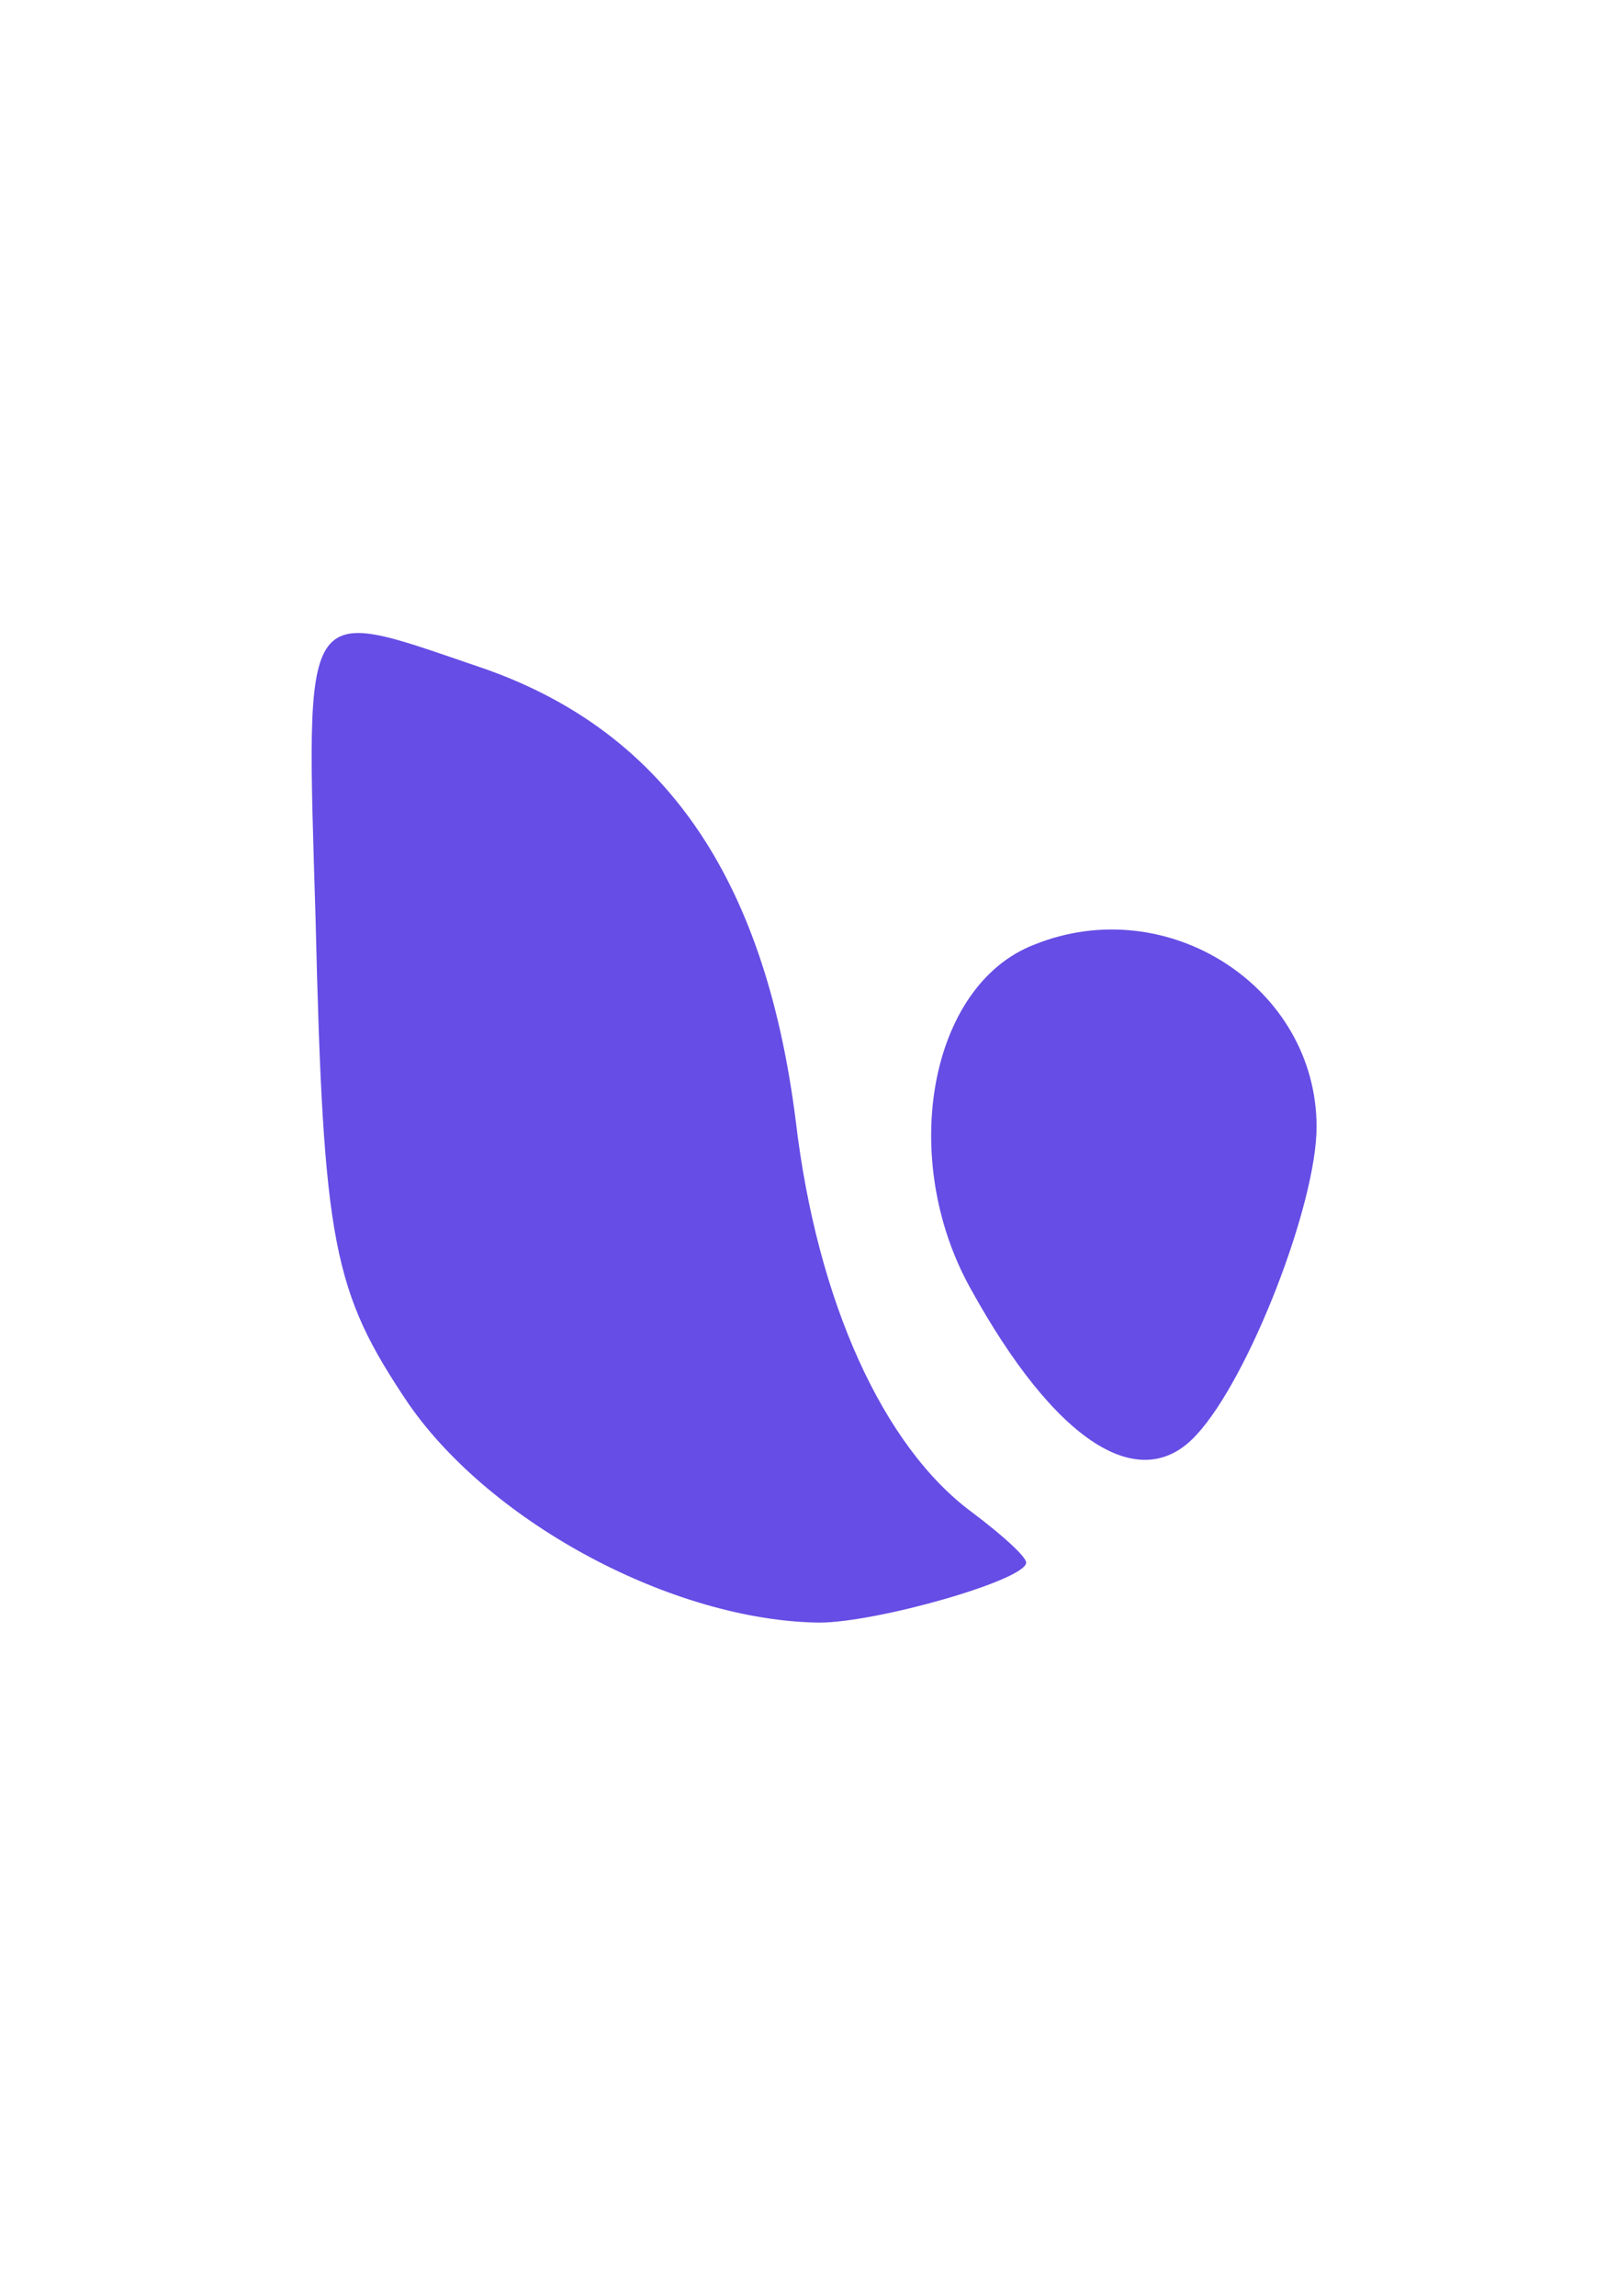 <?xml version="1.0" standalone="no"?>
<!DOCTYPE svg PUBLIC "-//W3C//DTD SVG 20010904//EN"
 "http://www.w3.org/TR/2001/REC-SVG-20010904/DTD/svg10.dtd">
<svg version="1.0" xmlns="http://www.w3.org/2000/svg"
 width="70pt" height="100pt" viewBox="0 0 83 85"
 preserveAspectRatio="xMidYMid meet">
<g transform="translate(0,85) scale(0.1,-0.1)"
fill="#664de5" stroke="none">
<path d="M163 543 c4 -168 9 -192 48 -250 43 -62 137 -112 212 -113 30 0 107
22 107 31 0 3 -12 14 -28 26 -46 34 -80 109 -91 202 -16 127 -69 203 -165 235
-91 31 -88 36 -83 -131z"/>
<path d="M534 530 c-54 -21 -70 -110 -33 -177 44 -80 88 -108 117 -76 27 29
62 119 62 159 0 72 -77 122 -146 94z"/>
</g>
</svg>
